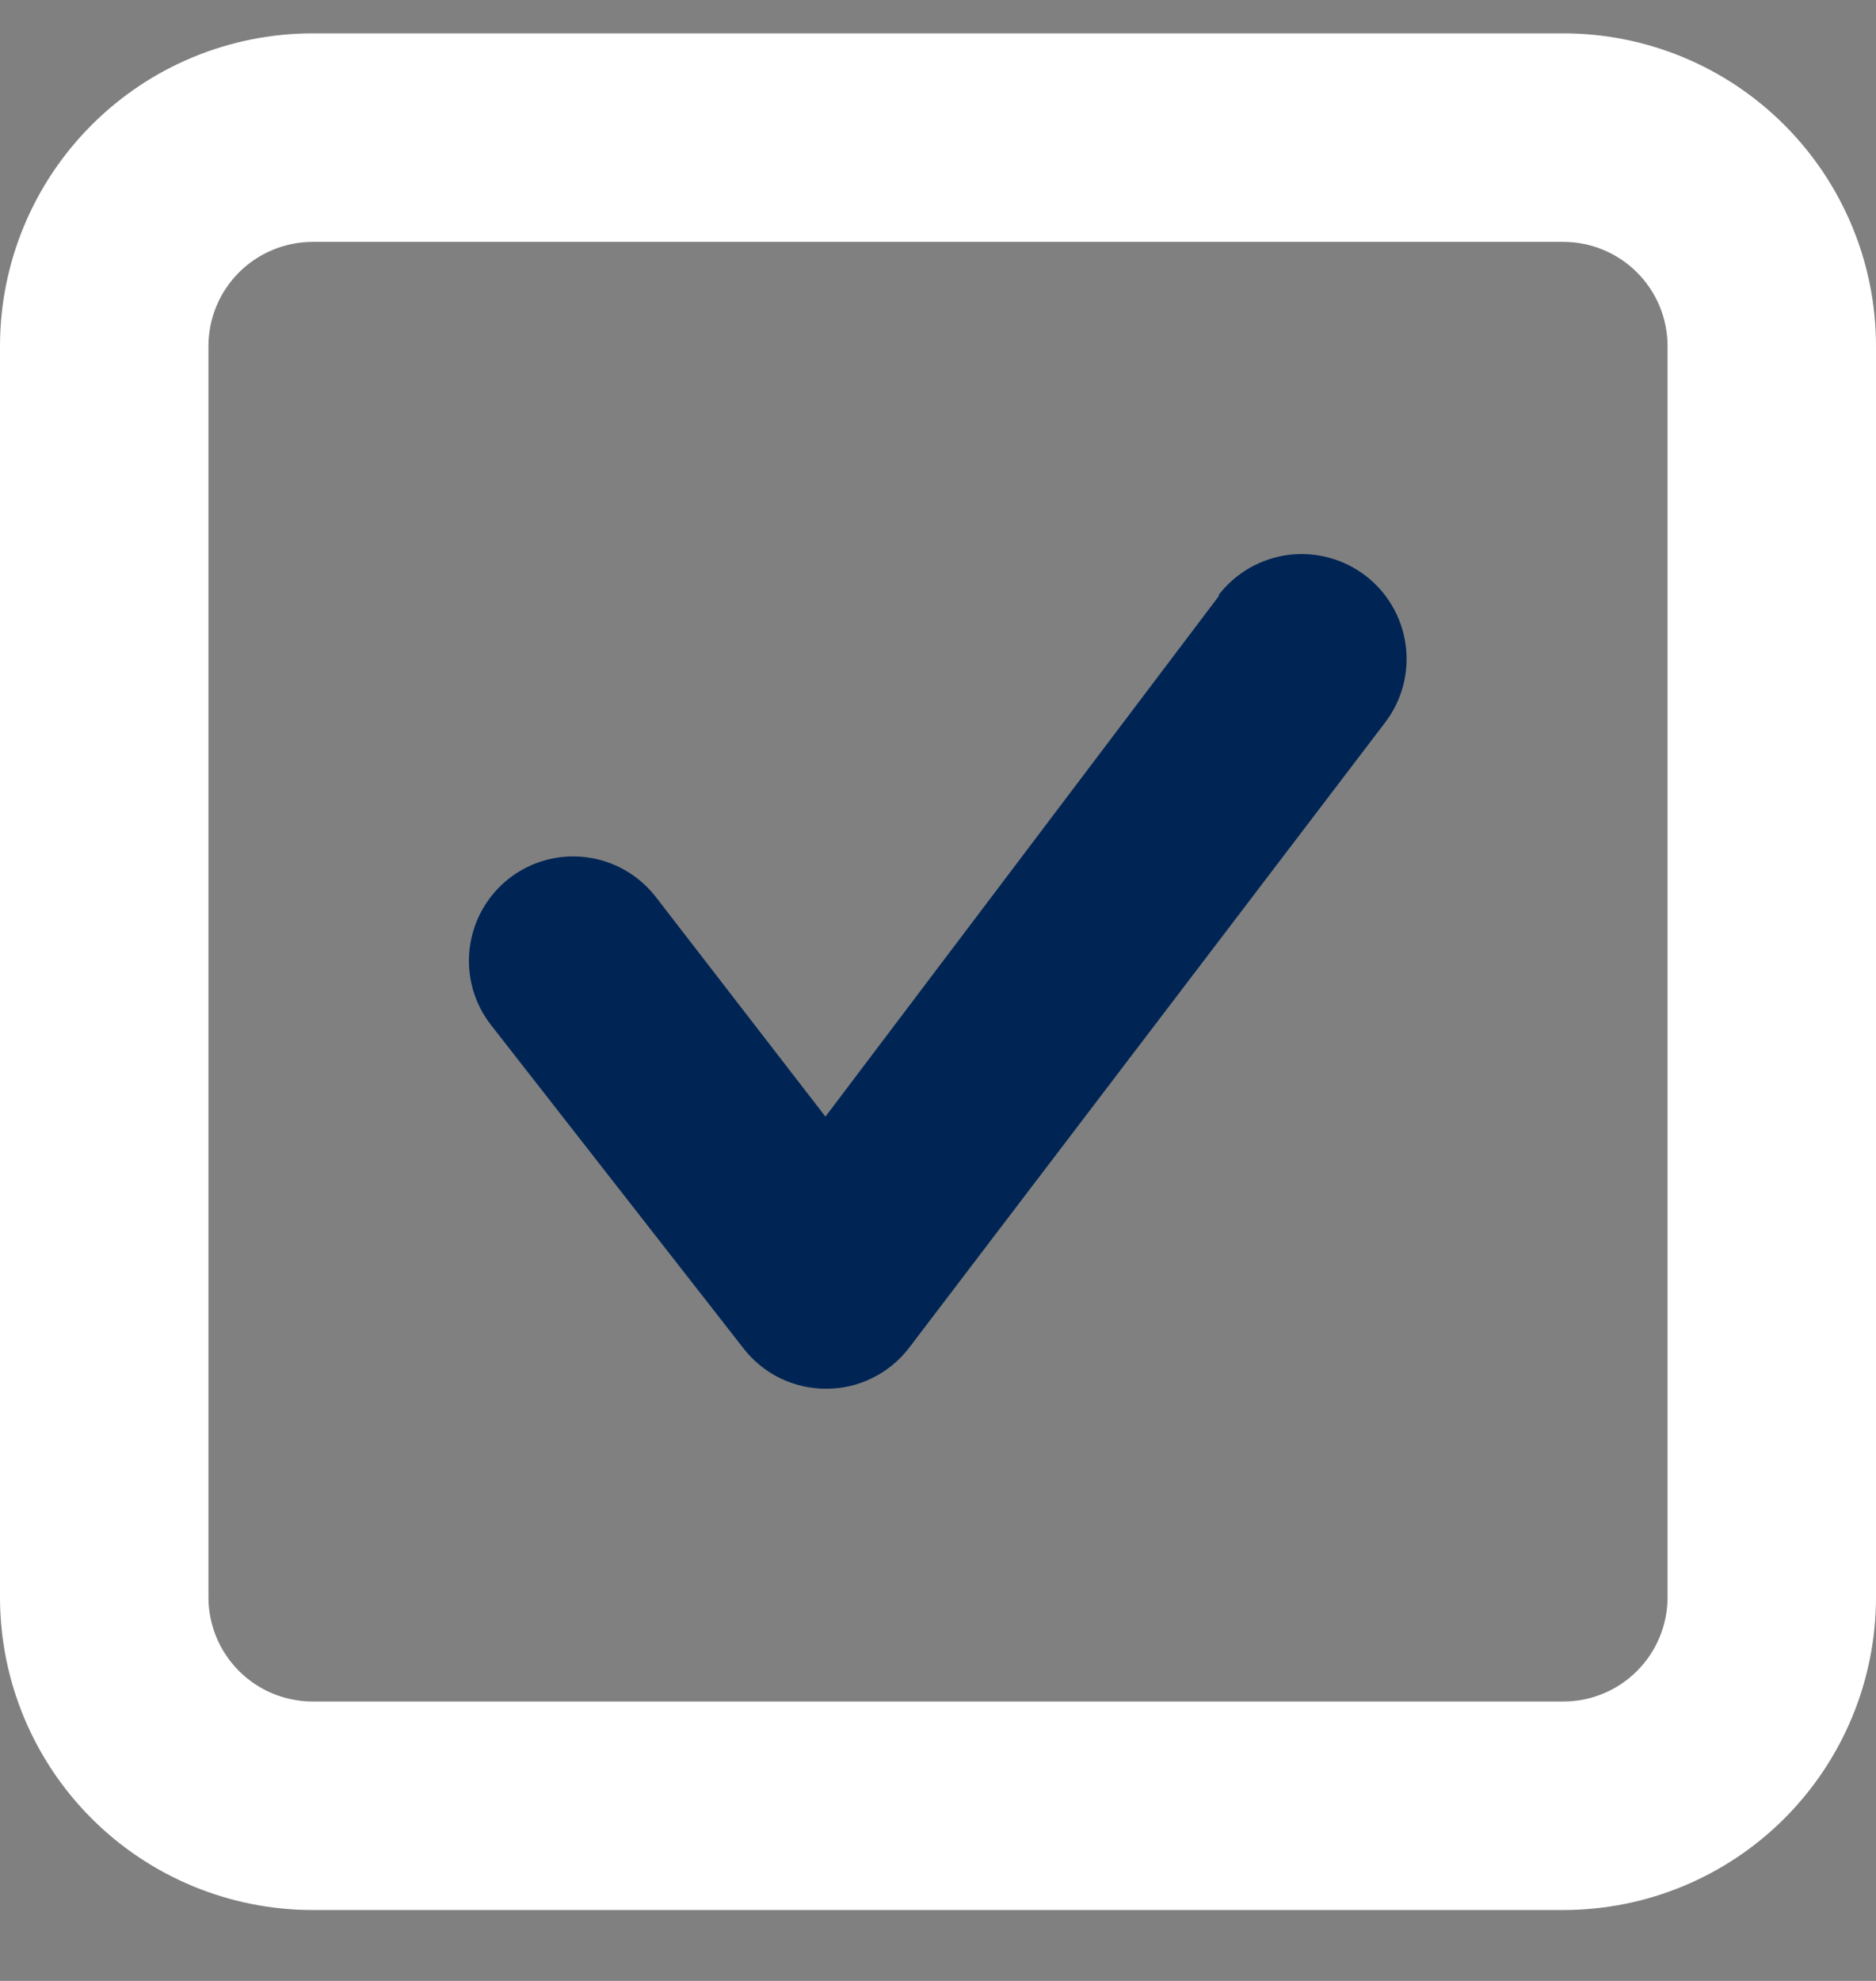 <svg width="18" height="19" viewBox="0 0 18 19" fill="none" xmlns="http://www.w3.org/2000/svg">
<rect x="0" y="0" width="18" height="19" fill="#808080" stroke="none"/>
<path d="M15 0.32H3C2.204 0.32 1.441 0.636 0.879 1.199C0.316 1.762 0 2.525 0 3.32V15.32C0 16.116 0.316 16.879 0.879 17.442C1.441 18.004 2.204 18.32 3 18.32H15C15.796 18.32 16.559 18.004 17.121 17.442C17.684 16.879 18 16.116 18 15.32V3.32C18 2.525 17.684 1.762 17.121 1.199C16.559 0.636 15.796 0.32 15 0.32ZM16 15.32C16 15.585 15.895 15.84 15.707 16.027C15.52 16.215 15.265 16.32 15 16.32H3C2.735 16.32 2.48 16.215 2.293 16.027C2.105 15.84 2 15.585 2 15.32V3.32C2 3.055 2.105 2.801 2.293 2.613C2.48 2.426 2.735 2.32 3 2.32H15C15.265 2.32 15.52 2.426 15.707 2.613C15.895 2.801 16 3.055 16 3.32V15.32Z" fill="white"/>
<path d="M11.7 5.71L7.92 10.71L6.29 8.6C6.127 8.391 5.887 8.255 5.624 8.222C5.36 8.189 5.095 8.262 4.885 8.425C4.676 8.589 4.54 8.828 4.507 9.092C4.474 9.355 4.547 9.621 4.71 9.83L7.14 12.941C7.234 13.06 7.354 13.156 7.491 13.222C7.628 13.287 7.778 13.321 7.93 13.32C8.083 13.32 8.234 13.285 8.37 13.217C8.507 13.15 8.627 13.052 8.72 12.931L13.29 6.93C13.452 6.718 13.523 6.451 13.487 6.186C13.452 5.922 13.312 5.682 13.1 5.52C12.888 5.359 12.62 5.288 12.356 5.323C12.091 5.359 11.852 5.498 11.69 5.71H11.7Z" fill="#002554"/>
</svg>
